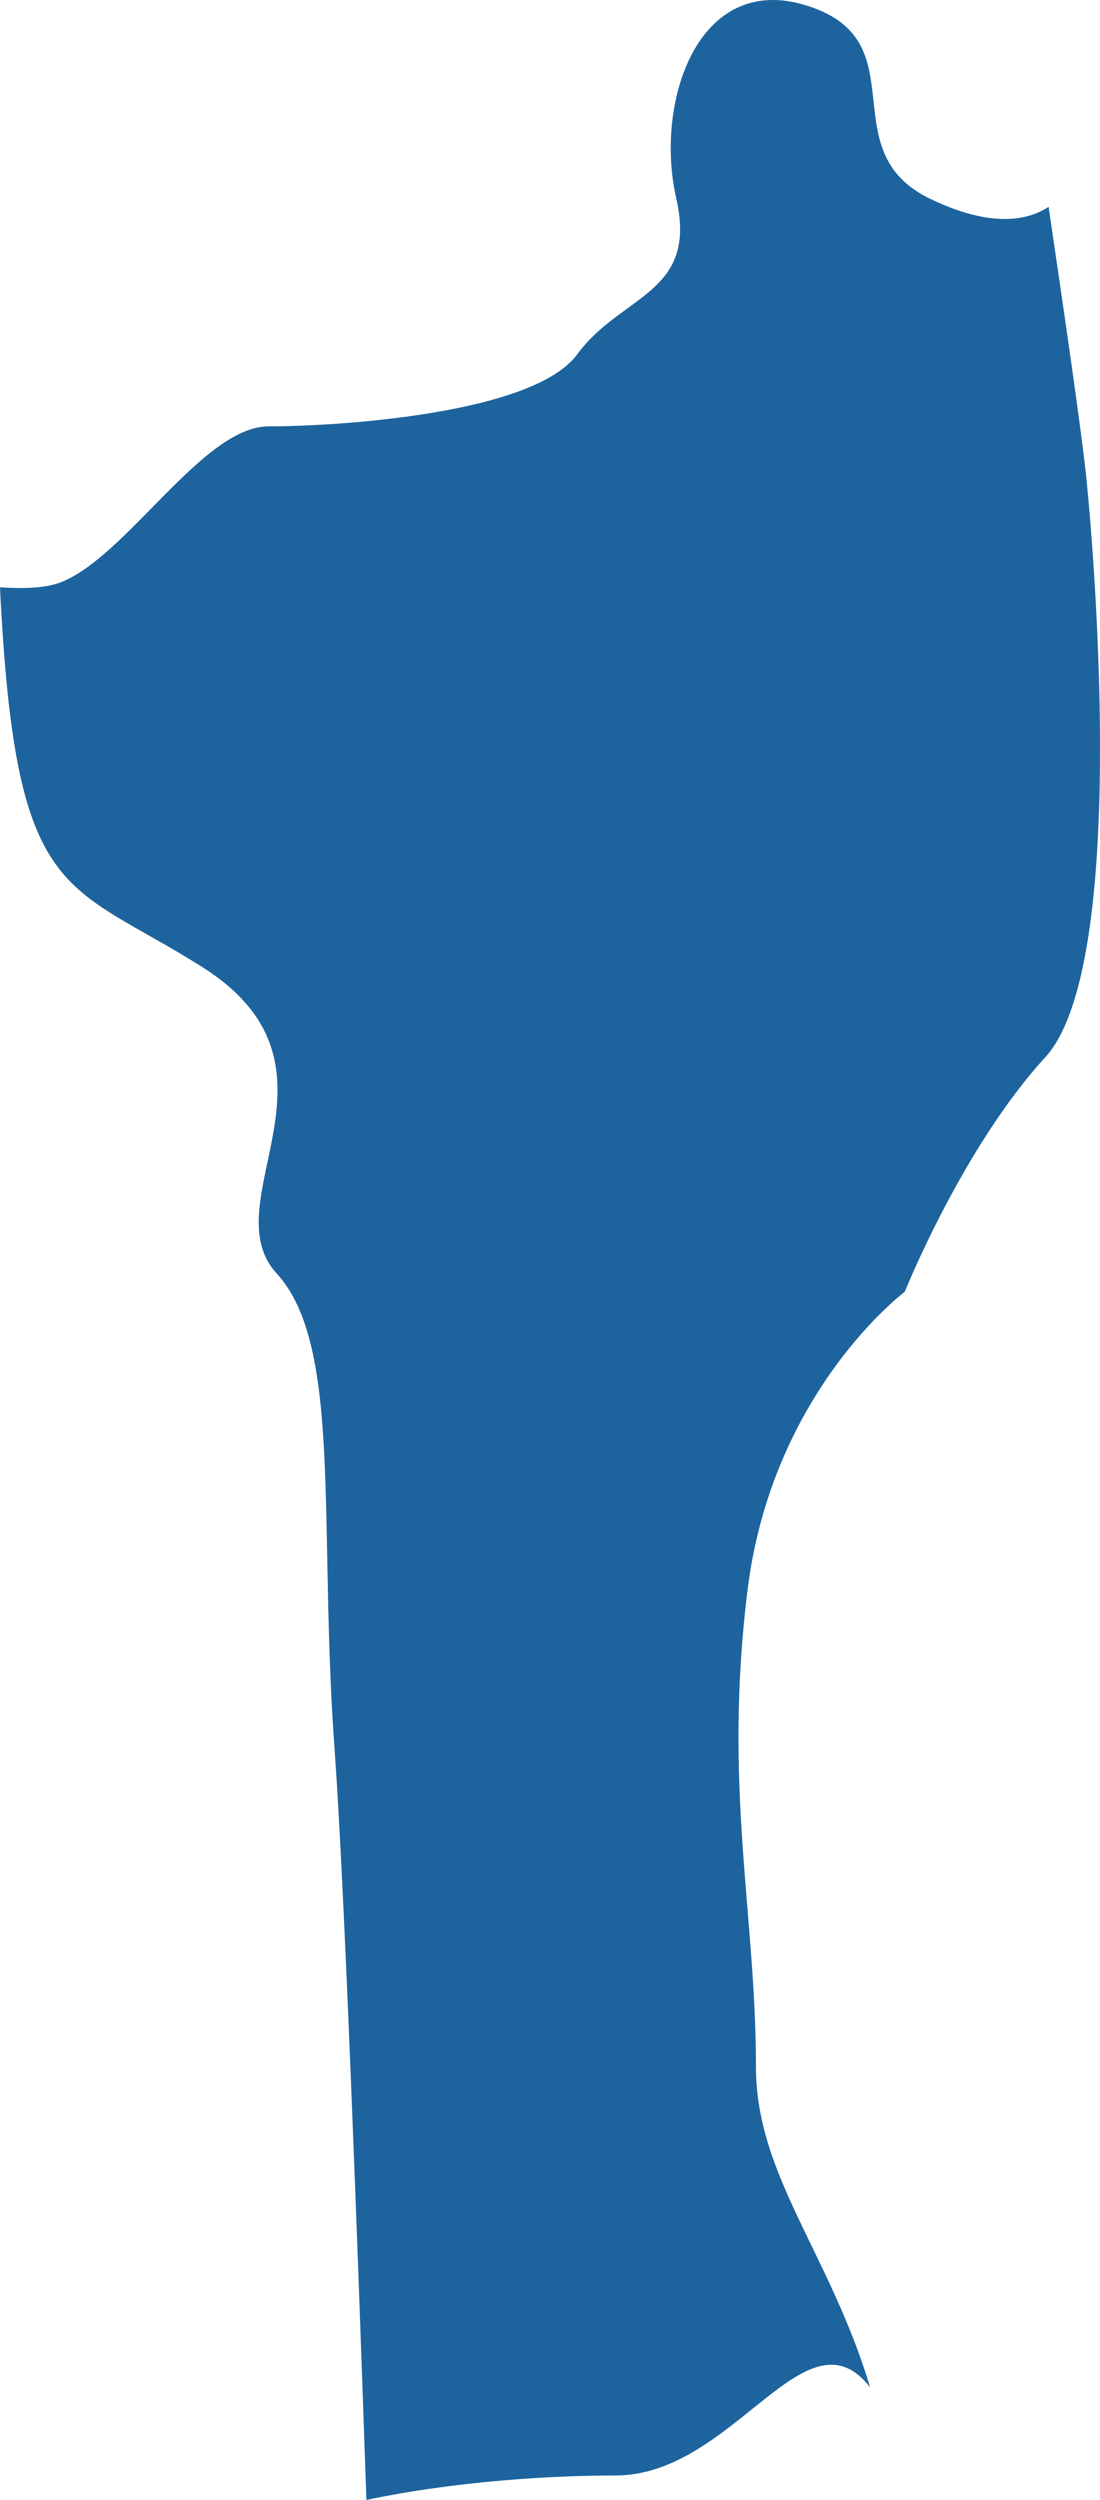 <?xml version="1.0" encoding="UTF-8"?>
<!DOCTYPE svg PUBLIC "-//W3C//DTD SVG 1.1//EN" "http://www.w3.org/Graphics/SVG/1.1/DTD/svg11.dtd">
<svg version="1.1" xmlns="http://www.w3.org/2000/svg" xmlns:xlink="http://www.w3.org/1999/xlink" x="0" y="0" width="31.484" height="71.492" viewBox="0, 0, 31.484, 71.492">
  <g id="Calque_1">
    <path d="M21.399,45.45 C22.11,39.773 25.897,36.941 25.897,36.941 C25.897,36.941 27.552,32.813 29.918,30.235 C32.279,27.657 31.334,16.066 31.101,13.742 C30.968,12.407 30.433,8.765 30.013,5.915 C29.265,6.407 28.136,6.418 26.608,5.678 C23.765,4.297 26.295,1.198 23.139,0.175 C19.982,-0.86 18.725,2.915 19.356,5.678 C19.982,8.413 17.781,8.413 16.519,10.135 C15.251,11.858 9.58,12.193 7.686,12.193 C5.793,12.193 3.591,15.98 1.697,16.668 C1.268,16.818 0.679,16.841 0,16.795 C0.44,25.853 1.825,25.159 5.793,27.657 C10.286,30.501 6.031,34.362 7.92,36.42 C9.814,38.484 9.103,43.641 9.58,50.08 C9.861,53.982 10.233,64.099 10.487,71.492 C13.081,70.949 15.786,70.793 17.617,70.793 C21.006,70.793 23.054,65.908 24.905,68.272 C23.749,64.434 21.637,62.203 21.637,59.11 C21.637,54.728 20.693,51.115 21.399,45.45" fill="#1D649F"/>
  </g>
</svg>
